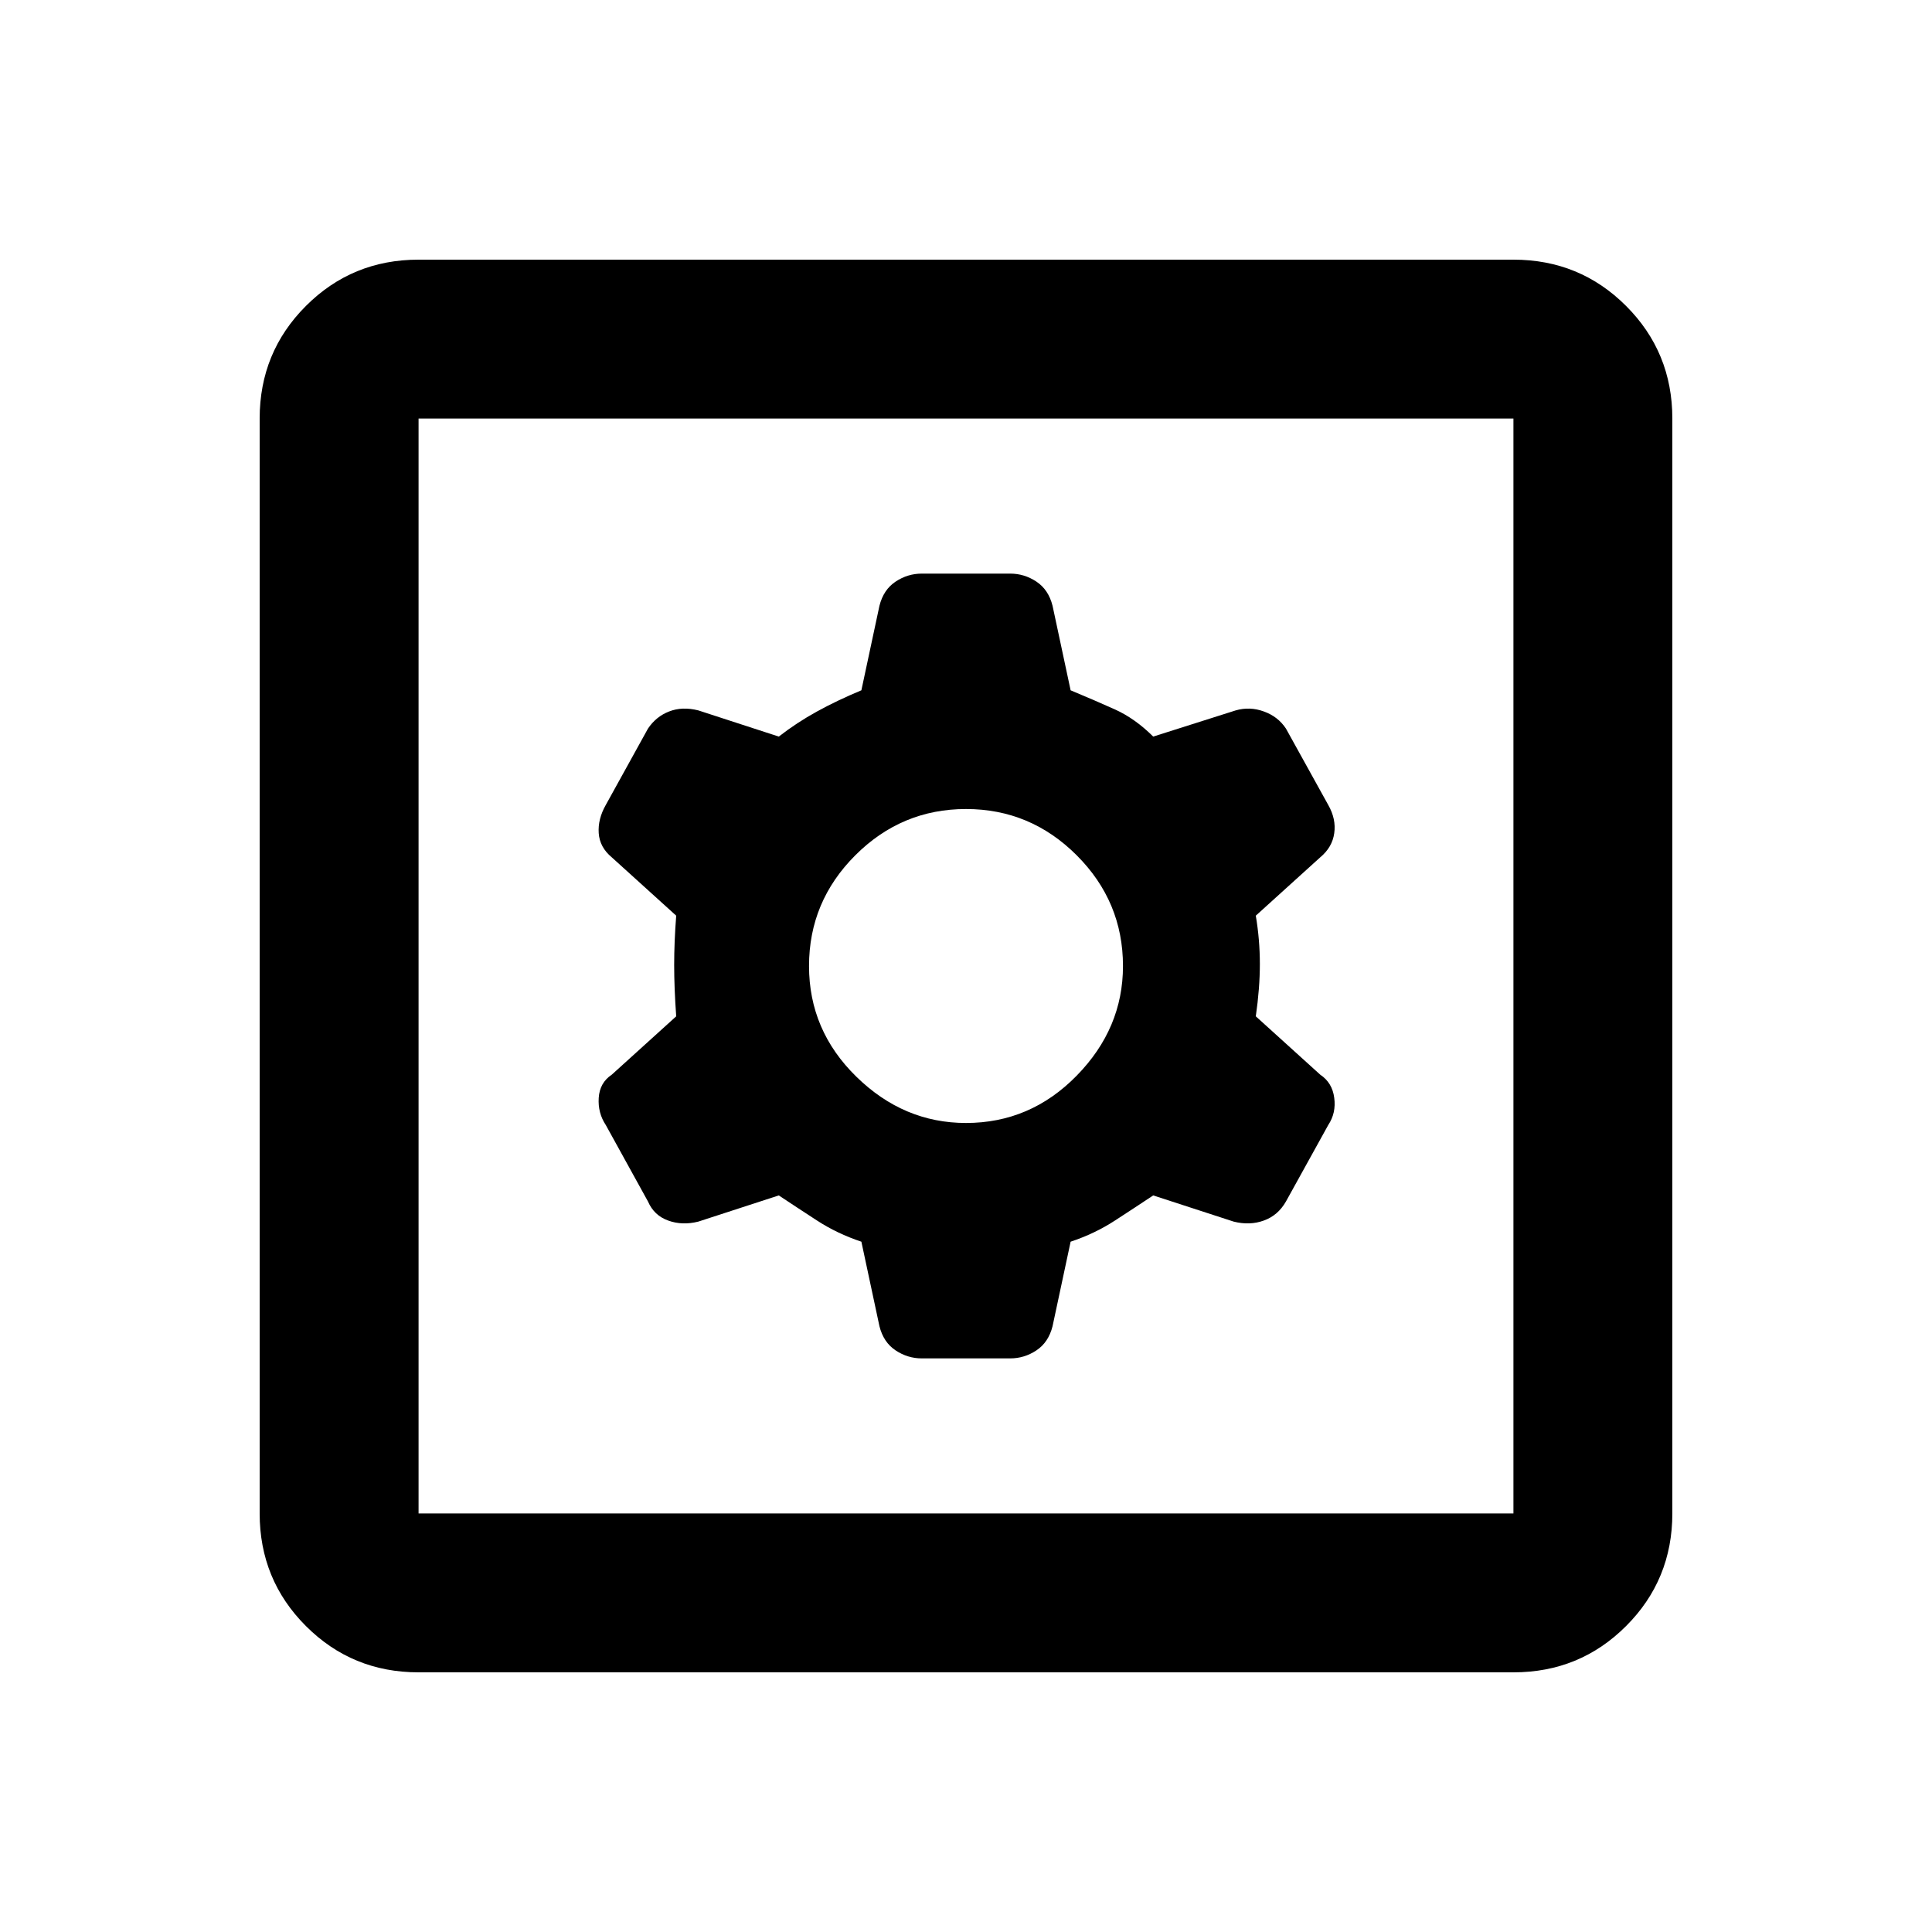 <svg xmlns="http://www.w3.org/2000/svg" height="20" width="20"><path d="M4.333 17.312Q3.646 17.312 3.167 16.833Q2.688 16.354 2.688 15.667V4.333Q2.688 3.646 3.167 3.167Q3.646 2.688 4.333 2.688H15.667Q16.354 2.688 16.833 3.167Q17.312 3.646 17.312 4.333V15.667Q17.312 16.354 16.833 16.833Q16.354 17.312 15.667 17.312ZM4.333 15.667H15.667Q15.667 15.667 15.667 15.667Q15.667 15.667 15.667 15.667V4.333Q15.667 4.333 15.667 4.333Q15.667 4.333 15.667 4.333H4.333Q4.333 4.333 4.333 4.333Q4.333 4.333 4.333 4.333V15.667Q4.333 15.667 4.333 15.667Q4.333 15.667 4.333 15.667ZM9.542 14.062H10.458Q10.604 14.062 10.729 13.979Q10.854 13.896 10.896 13.729L11.083 12.854Q11.333 12.771 11.542 12.635Q11.75 12.5 11.938 12.375L12.771 12.646Q12.938 12.688 13.083 12.635Q13.229 12.583 13.312 12.438L13.75 11.646Q13.833 11.521 13.812 11.365Q13.792 11.208 13.667 11.125L13 10.521Q13.042 10.229 13.042 9.979Q13.042 9.729 13 9.479L13.667 8.875Q13.792 8.771 13.812 8.625Q13.833 8.479 13.75 8.333L13.312 7.542Q13.229 7.417 13.083 7.365Q12.938 7.312 12.792 7.354L11.938 7.625Q11.75 7.438 11.542 7.344Q11.333 7.25 11.083 7.146L10.896 6.271Q10.854 6.104 10.729 6.021Q10.604 5.938 10.458 5.938H9.542Q9.396 5.938 9.271 6.021Q9.146 6.104 9.104 6.271L8.917 7.146Q8.667 7.25 8.458 7.365Q8.25 7.479 8.062 7.625L7.229 7.354Q7.062 7.312 6.927 7.365Q6.792 7.417 6.708 7.542L6.271 8.333Q6.188 8.479 6.198 8.625Q6.208 8.771 6.333 8.875L7 9.479Q6.979 9.75 6.979 9.99Q6.979 10.229 7 10.521L6.333 11.125Q6.208 11.208 6.198 11.365Q6.188 11.521 6.271 11.646L6.708 12.438Q6.771 12.583 6.917 12.635Q7.062 12.688 7.229 12.646L8.062 12.375Q8.25 12.5 8.458 12.635Q8.667 12.771 8.917 12.854L9.104 13.729Q9.146 13.896 9.271 13.979Q9.396 14.062 9.542 14.062ZM10 11.625Q9.354 11.625 8.865 11.146Q8.375 10.667 8.375 10Q8.375 9.333 8.854 8.854Q9.333 8.375 10 8.375Q10.667 8.375 11.146 8.854Q11.625 9.333 11.625 10Q11.625 10.646 11.146 11.135Q10.667 11.625 10 11.625ZM4.333 15.667Q4.333 15.667 4.333 15.667Q4.333 15.667 4.333 15.667V4.333Q4.333 4.333 4.333 4.333Q4.333 4.333 4.333 4.333Q4.333 4.333 4.333 4.333Q4.333 4.333 4.333 4.333V15.667Q4.333 15.667 4.333 15.667Q4.333 15.667 4.333 15.667Z"/></svg>